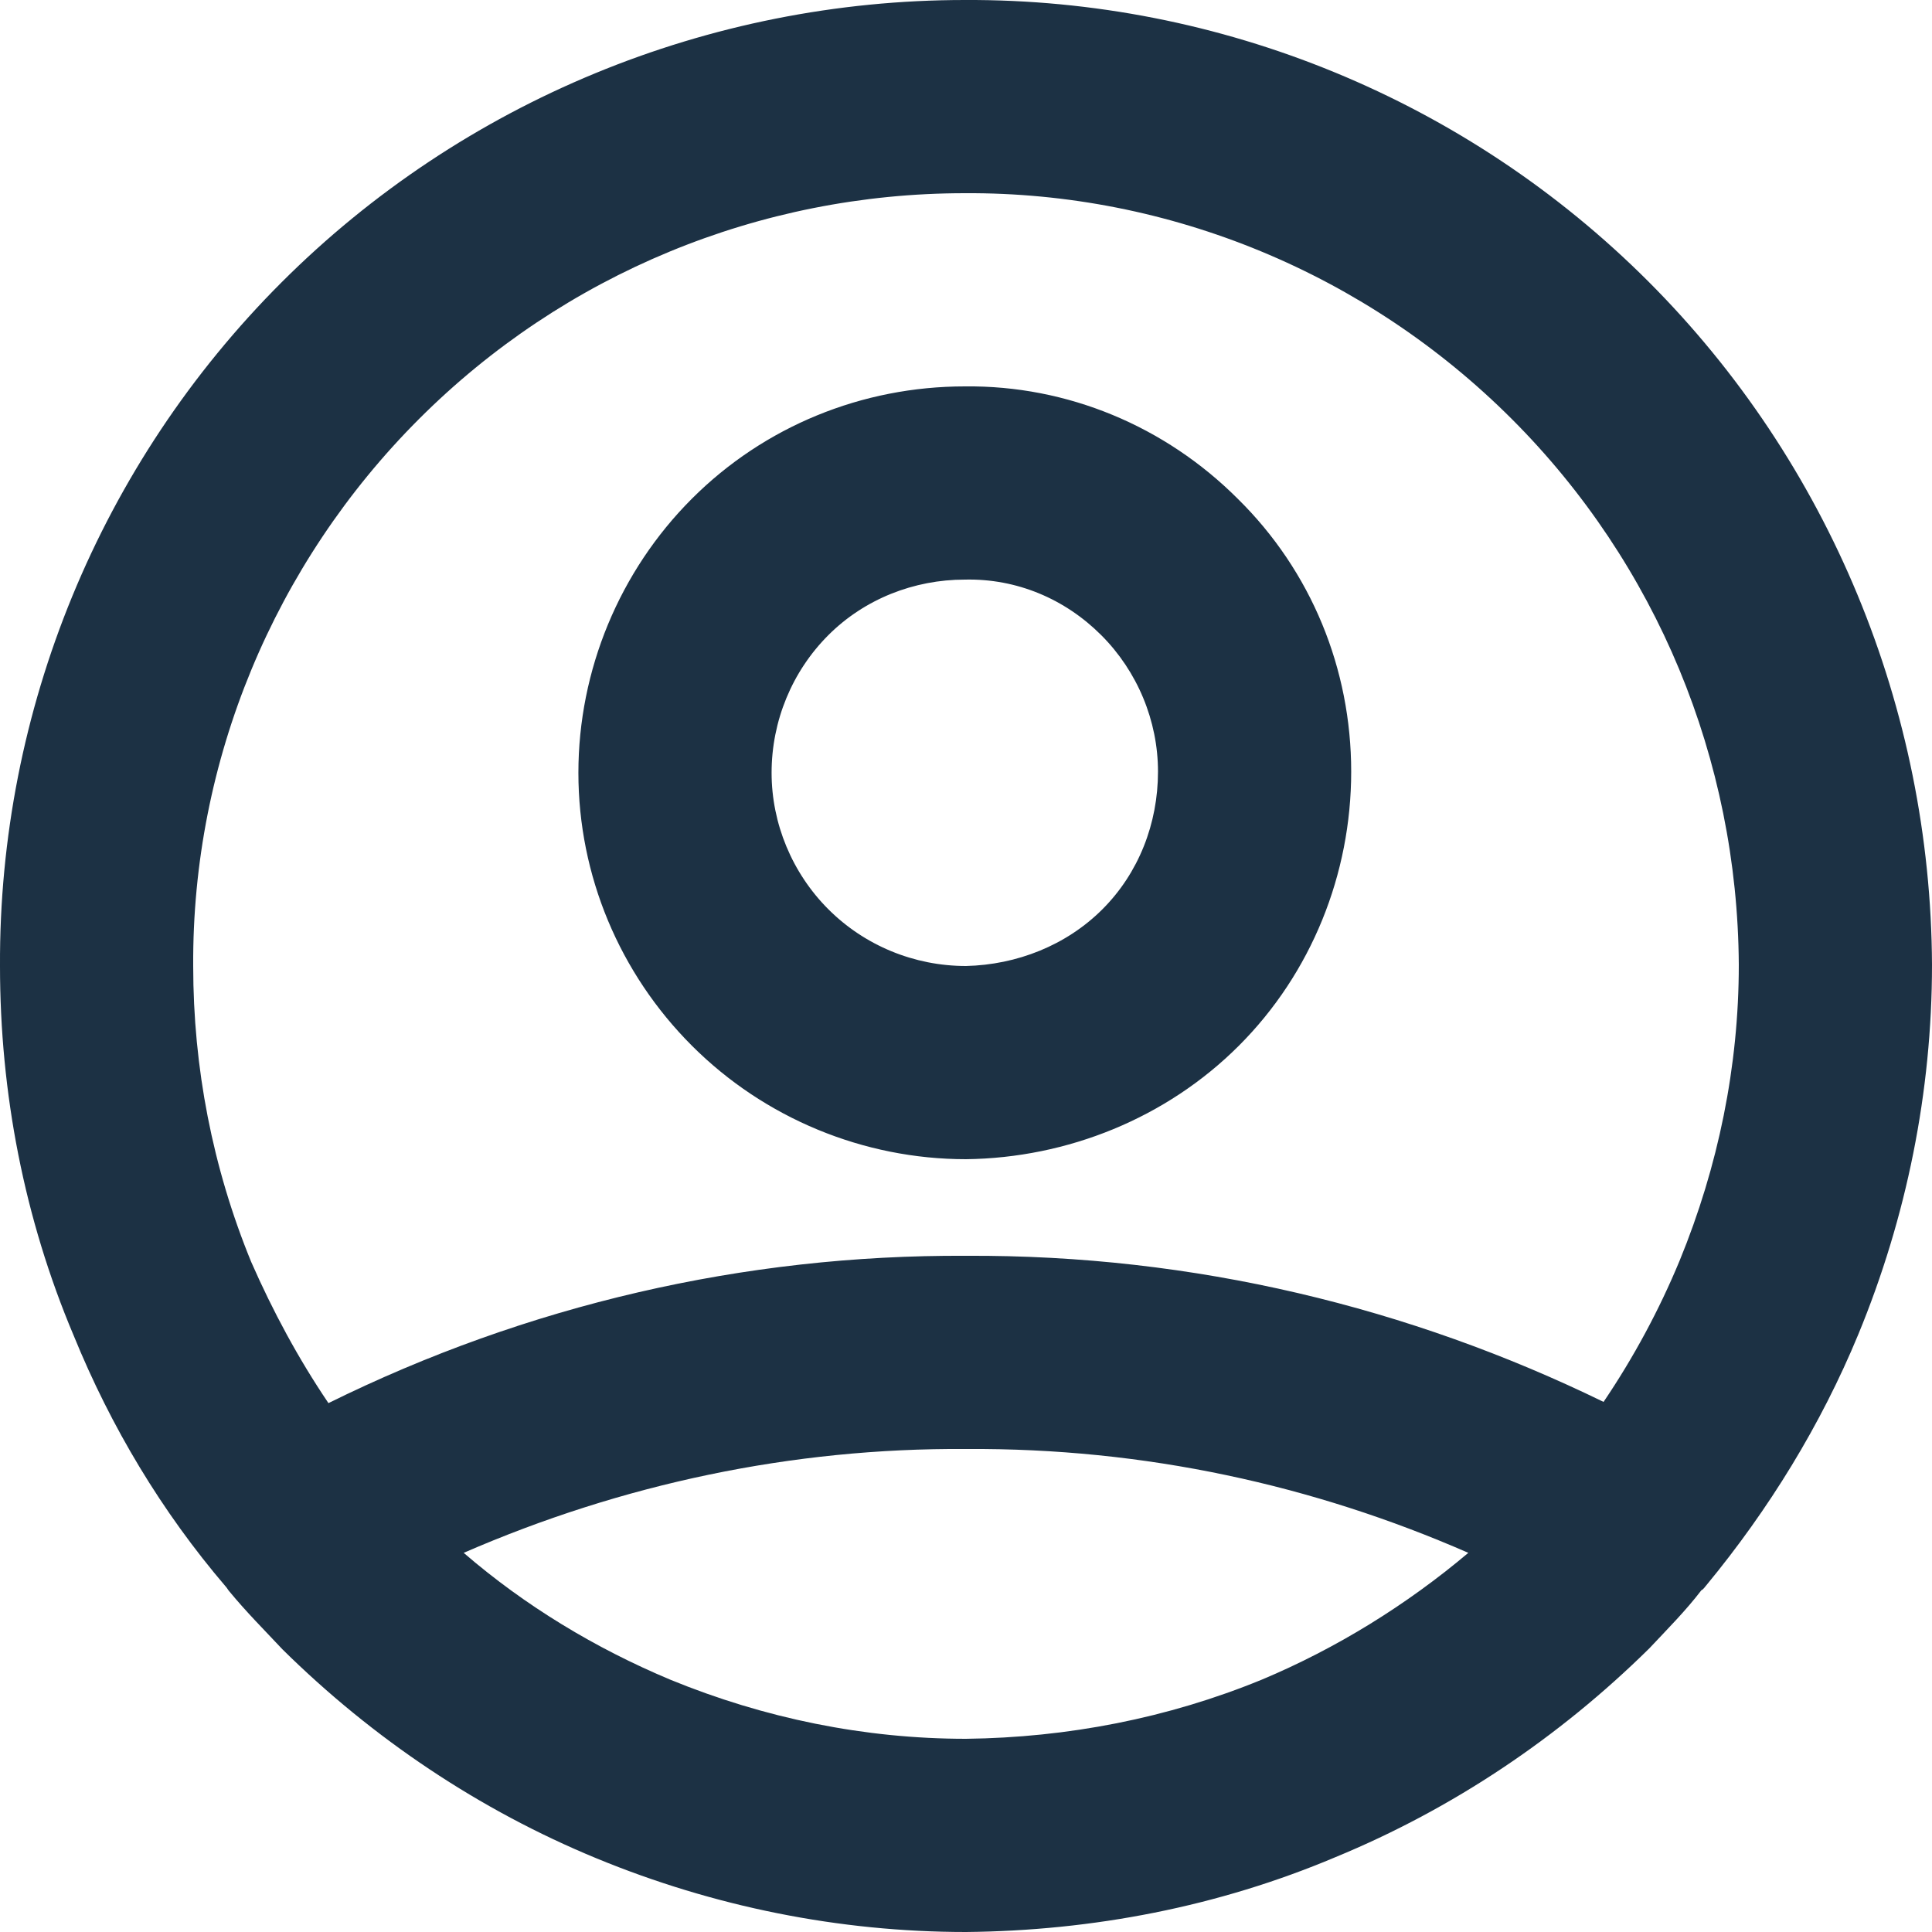 <svg width="16" height="16" viewBox="0 0 16 16" fill="none" xmlns="http://www.w3.org/2000/svg" xmlns:xlink="http://www.w3.org/1999/xlink">
	<desc>
			Created with Pixso.
	</desc>
	<defs/>
	<path id="Vector" d="M7.99 1.6C6.29 1.6 4.67 2.27 3.47 3.47C2.27 4.67 1.59 6.3 1.6 8C1.6 8.84 1.76 9.67 2.08 10.45C2.26 10.86 2.47 11.25 2.72 11.62C4.36 10.81 6.16 10.39 8 10.4C9.89 10.39 11.68 10.83 13.28 11.61C13.53 11.24 13.74 10.85 13.91 10.44C14.23 9.66 14.4 8.83 14.4 7.99C14.39 6.29 13.72 4.67 12.52 3.47C11.32 2.27 9.69 1.59 7.99 1.6ZM14.13 13.13C14.65 12.5 15.08 11.8 15.39 11.05C15.79 10.08 16 9.04 16 7.99C15.99 5.87 15.15 3.83 13.65 2.33C12.15 0.83 10.11 -0.01 7.99 1.9e-6C5.87 0 3.83 0.84 2.33 2.34C0.83 3.84 -0.01 5.88 0 8C0 9.05 0.2 10.09 0.61 11.06C0.92 11.82 1.34 12.52 1.87 13.14C1.88 13.15 1.89 13.17 1.9 13.18C2.04 13.35 2.19 13.5 2.34 13.66C3.09 14.4 3.97 14.99 4.94 15.39C5.91 15.79 6.95 16 8 16C9.05 15.99 10.09 15.79 11.06 15.38C12.03 14.98 12.91 14.39 13.66 13.65C13.81 13.49 13.96 13.34 14.09 13.17C14.11 13.16 14.12 13.14 14.13 13.13ZM12.16 12.86C10.88 12.3 9.48 11.99 8 12L8 12C6.56 11.99 5.15 12.29 3.84 12.86C4.35 13.3 4.93 13.65 5.55 13.91C6.33 14.23 7.16 14.4 8 14.4C8.84 14.39 9.67 14.23 10.45 13.91C11.07 13.65 11.65 13.29 12.16 12.86ZM7.99 4.8C7.57 4.8 7.16 4.96 6.86 5.26C6.56 5.56 6.39 5.97 6.39 6.4C6.39 6.82 6.56 7.23 6.86 7.53C7.16 7.83 7.57 8 8 8C8.42 7.99 8.83 7.83 9.13 7.53C9.43 7.23 9.59 6.82 9.59 6.39C9.59 5.97 9.42 5.56 9.12 5.26C8.82 4.96 8.42 4.79 7.99 4.8ZM5.73 4.13C6.33 3.53 7.14 3.2 7.99 3.2C8.84 3.19 9.65 3.53 10.25 4.13C10.86 4.73 11.19 5.54 11.19 6.39C11.19 7.24 10.86 8.06 10.26 8.66C9.66 9.26 8.84 9.59 8 9.6C7.15 9.6 6.33 9.26 5.73 8.66C5.13 8.06 4.79 7.25 4.79 6.4C4.79 5.55 5.13 4.73 5.73 4.13Z" fill="#1C3144" fill-opacity="1" fill-rule="evenodd"/>
</svg>

